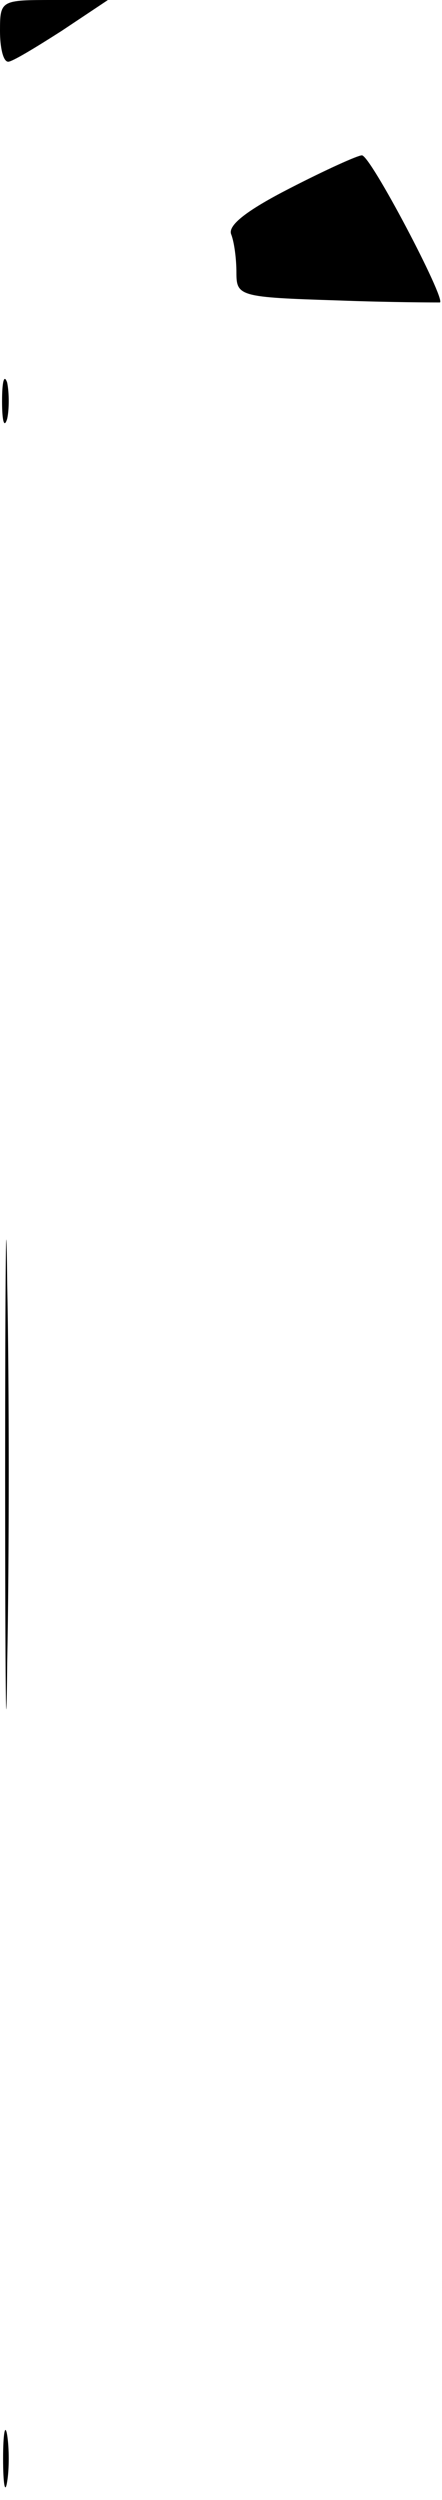 <?xml version="1.0" standalone="no"?>
<!DOCTYPE svg PUBLIC "-//W3C//DTD SVG 20010904//EN"
 "http://www.w3.org/TR/2001/REC-SVG-20010904/DTD/svg10.dtd">
<svg version="1.0" xmlns="http://www.w3.org/2000/svg"
 width="43pt" height="243pt" viewBox="0 0 43 243"
 preserveAspectRatio="xMidYMid meet">
<g transform="translate(0,243) scale(0.1,-0.1)"
fill="#000000" stroke="none">
<path fill="#000000" stroke="none" d="M0 2400 c0 -16 3 -30 8 -30 4 0 27 14
52 30 l45 30 -52 0 c-52 0 -53 0 -53 -30z"/>
<path fill="#000000" stroke="none" d="M282 2247 c-41 -21 -61 -36 -57 -45 3
-8 5 -24 5 -37 0 -23 3 -24 98 -27 53 -2 98 -2 100 -2 6 3 -68 144 -76 143 -4
0 -35 -14 -70 -32z"/>
<path fill="#000000" stroke="none" d="M2 2040 c0 -19 2 -27 5 -17 2 9 2 25 0
35 -3 9 -5 1 -5 -18z"/>
<path fill="#000000" stroke="none" d="M5 995 c0 -203 1 -285 2 -182 2 104 2
270 0 370 -1 100 -2 16 -2 -188z"/>
<path fill="#000000" stroke="none" d="M3 40 c0 -25 2 -35 4 -22 2 12 2 32 0
45 -2 12 -4 2 -4 -23z"/>
</g>
</svg>
